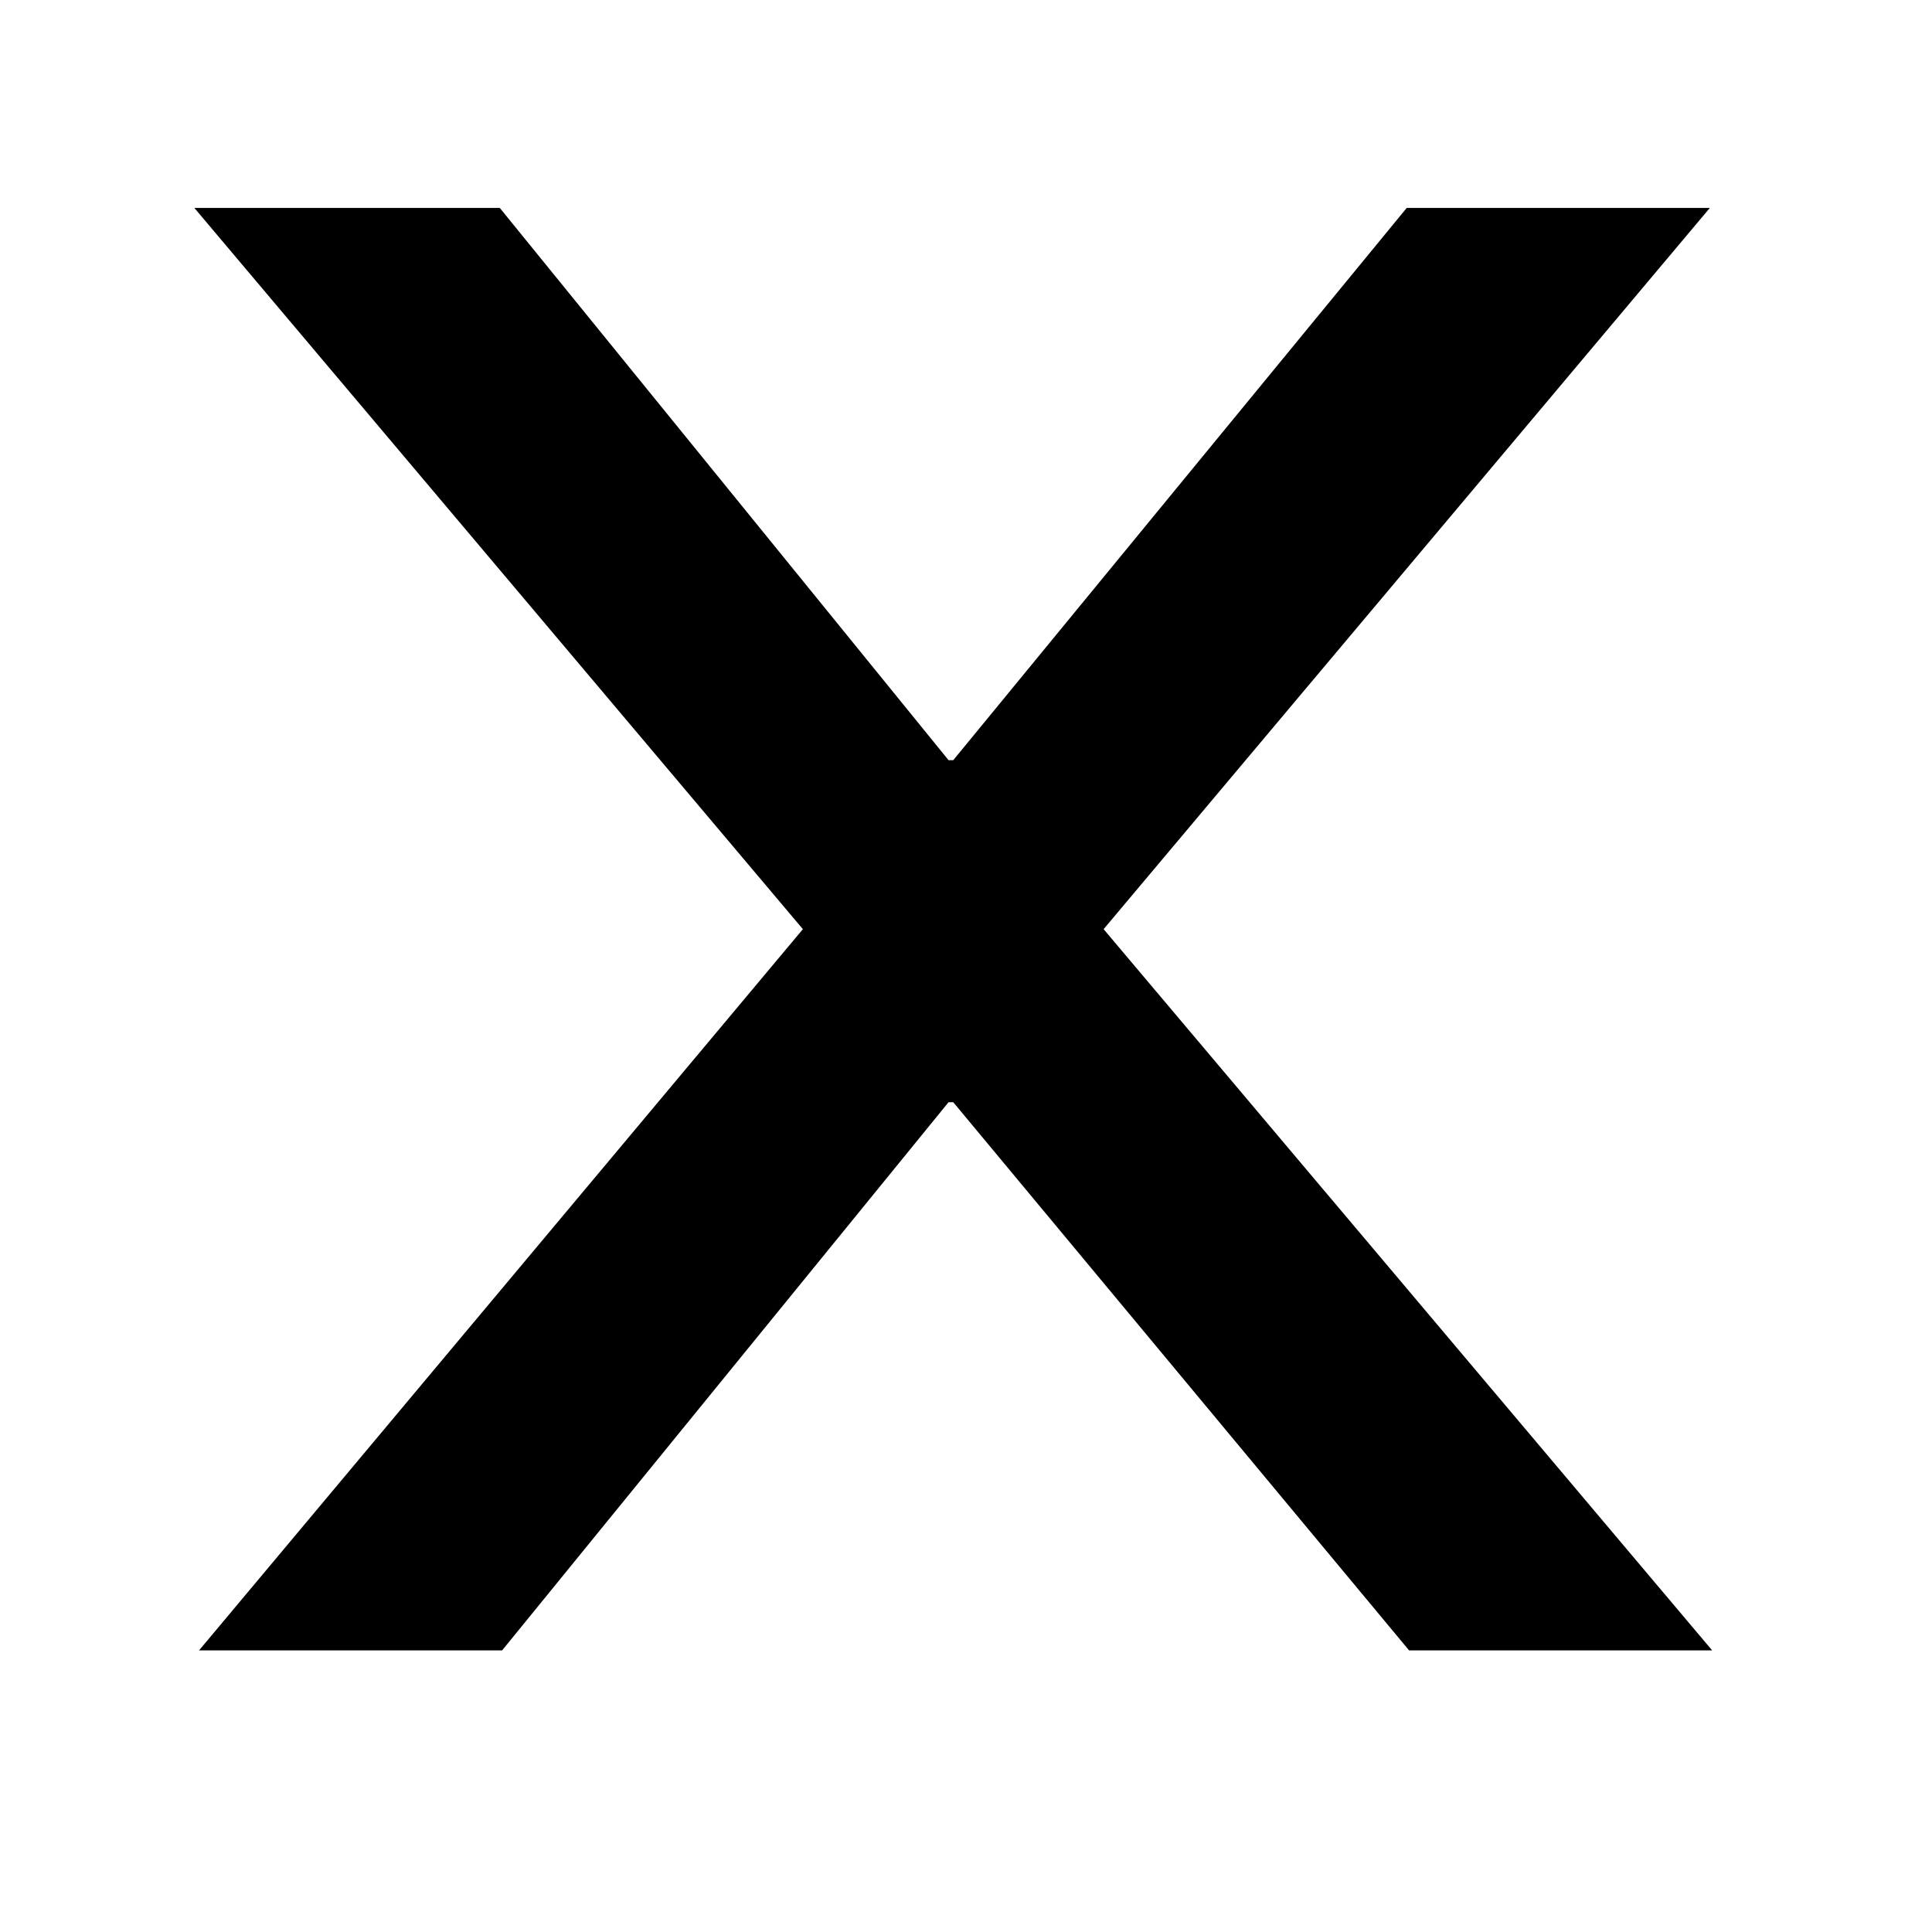 <?xml version="1.0" encoding="utf-8"?>
<!-- Generator: Adobe Illustrator 16.0.0, SVG Export Plug-In . SVG Version: 6.00 Build 0)  -->
<!DOCTYPE svg PUBLIC "-//W3C//DTD SVG 1.1//EN" "http://www.w3.org/Graphics/SVG/1.1/DTD/svg11.dtd">
<svg version="1.1" id="圖層_1" xmlns="http://www.w3.org/2000/svg" xmlns:xlink="http://www.w3.org/1999/xlink" x="0px" y="0px"
	 width="30px" height="30px" viewBox="0 0 30 30" enable-background="new 0 0 30 30" xml:space="preserve">
<g>
	<path d="M7.761,3.229l6.968,8.575h0.073l7.041-8.575h4.707l-9.413,11.199l9.449,11.199H21.88l-7.078-8.512h-0.073l-6.932,8.512
		H3.091l9.376-11.199L3.018,3.229H7.761z"/>
</g>
</svg>
